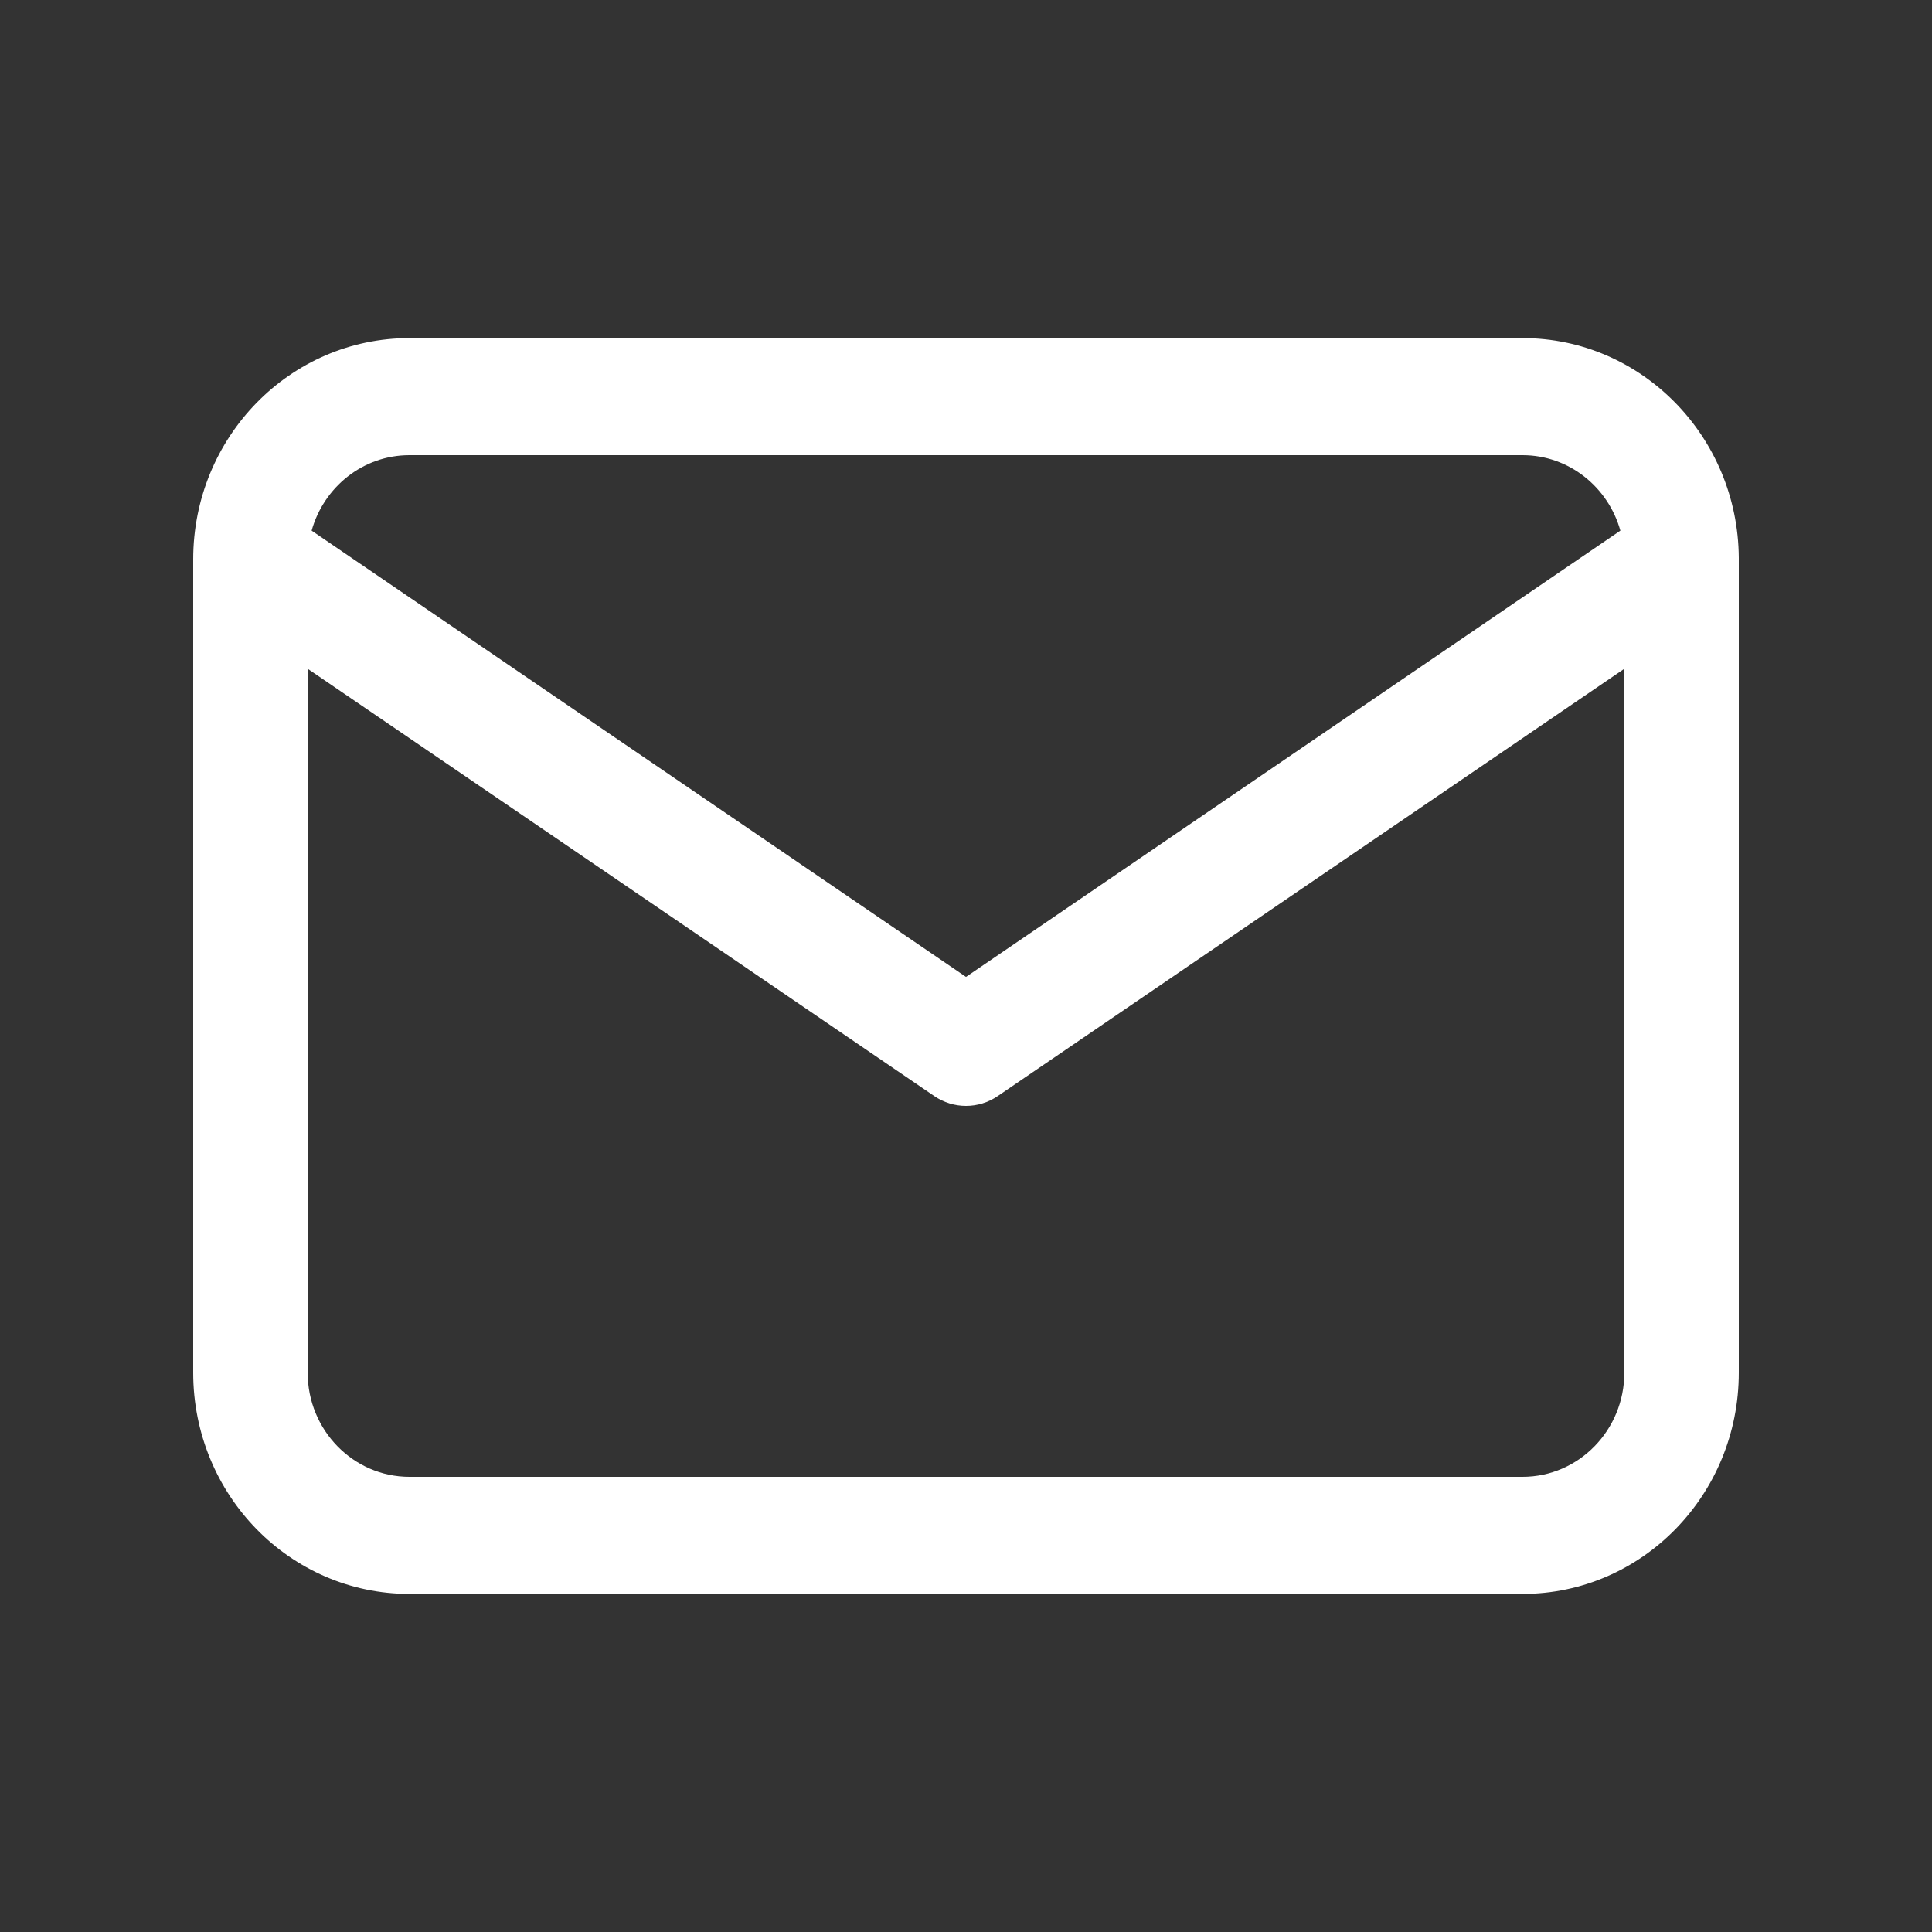 <svg width="20" height="20" viewBox="0 0 20 20" fill="none" xmlns="http://www.w3.org/2000/svg">
<rect x="0" y="0" width="20" height="20" fill="#333333" stroke="none"/>
<path fill-rule="evenodd" clip-rule="evenodd" d="M18 5.802V14.21C18 15.475 16.998 16.5 15.761 16.5H4.239C3.002 16.5 2 15.475 2 14.21V5.79C2 4.525 3.002 3.5 4.239 3.5H15.761C16.992 3.5 17.991 4.517 18 5.774C18 5.784 18 5.793 18 5.802ZM3.226 5.493C3.352 5.042 3.757 4.712 4.239 4.712H15.761C16.242 4.712 16.648 5.042 16.774 5.493L10 10.113L3.226 5.493ZM3.185 6.923V14.21C3.185 14.805 3.657 15.288 4.239 15.288H15.761C16.343 15.288 16.815 14.805 16.815 14.21V6.923L10.329 11.346C10.13 11.482 9.87 11.482 9.671 11.346L3.185 6.923Z" fill="white"/>
</svg>

